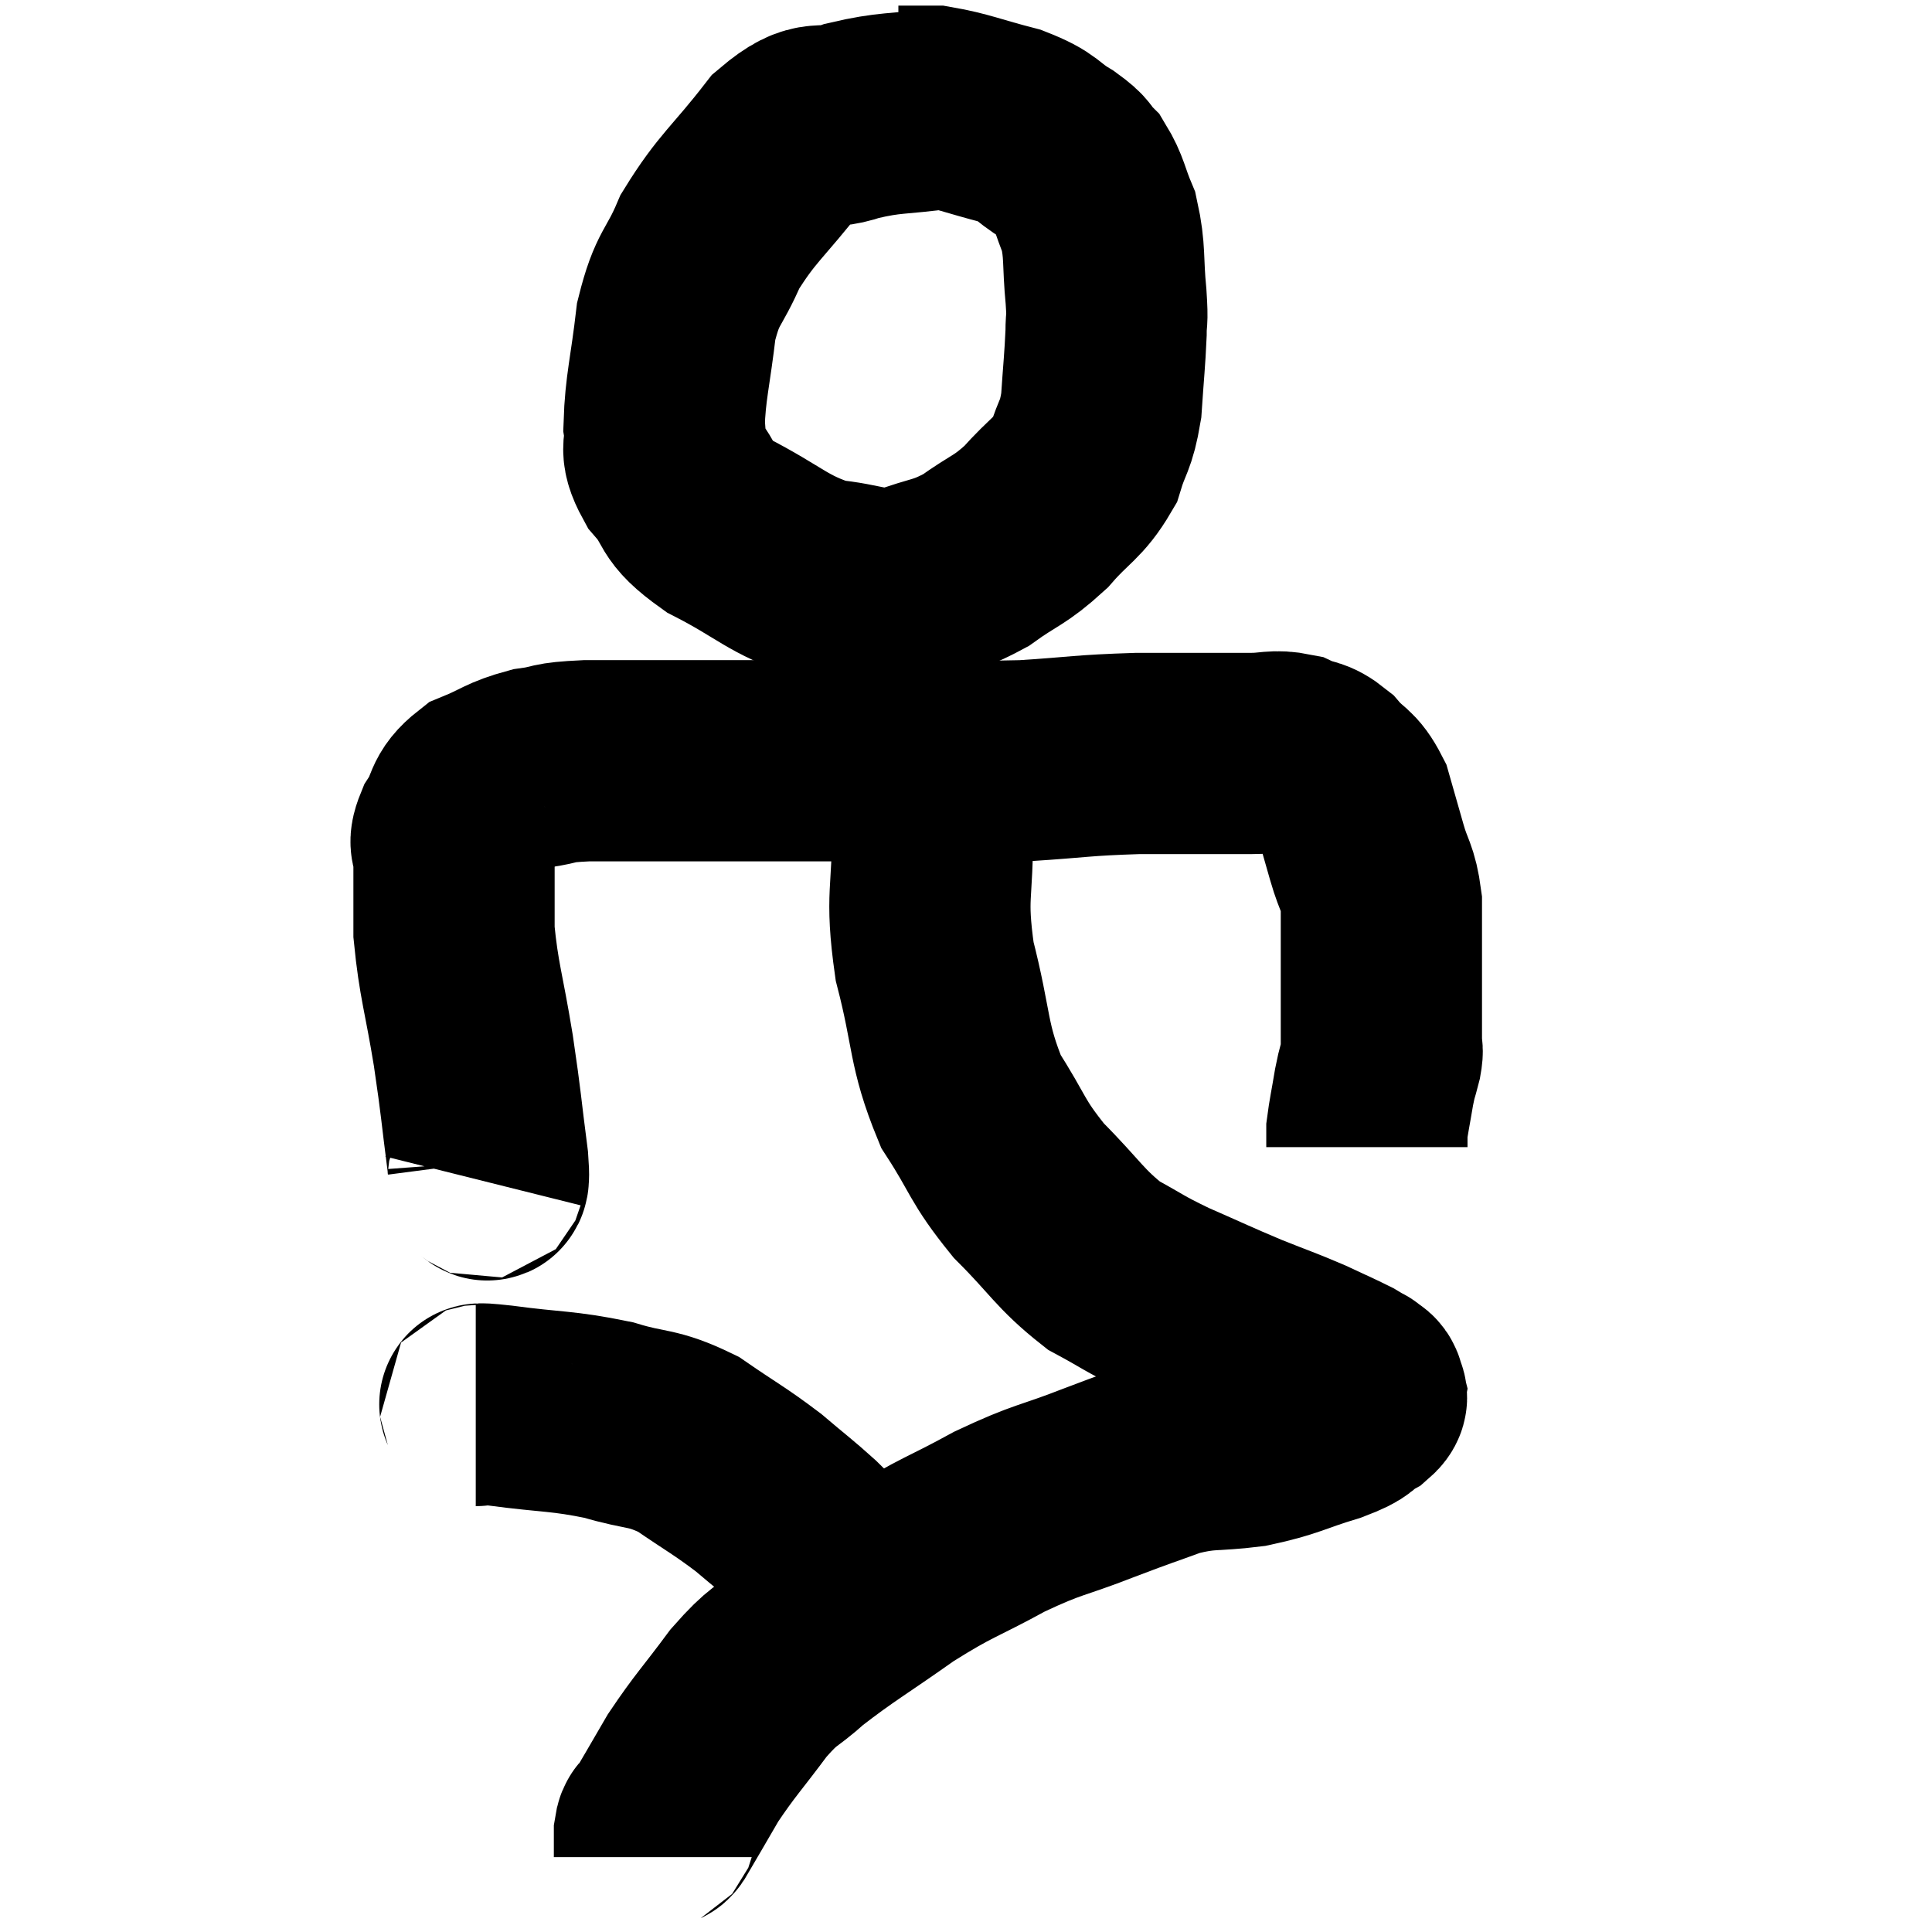 <svg width="48" height="48" viewBox="0 0 48 48" xmlns="http://www.w3.org/2000/svg"><path d="M 23.34 2.7 C 22.26 2.85, 22.14 2.775, 21.18 3 C 20.34 3.3, 20.385 2.85, 19.5 3.6 C 18.57 4.8, 18.315 4.905, 17.64 6 C 17.22 6.99, 17.085 6.84, 16.8 7.98 C 16.65 9.27, 16.53 9.63, 16.5 10.56 C 16.59 11.13, 16.335 11.07, 16.68 11.7 C 17.28 12.39, 16.935 12.405, 17.88 13.08 C 19.17 13.74, 19.305 14.025, 20.46 14.4 C 21.48 14.49, 21.555 14.7, 22.5 14.58 C 23.37 14.25, 23.43 14.355, 24.24 13.92 C 24.99 13.38, 25.065 13.455, 25.74 12.84 C 26.34 12.15, 26.535 12.15, 26.94 11.46 C 27.15 10.77, 27.225 10.875, 27.36 10.08 C 27.42 9.18, 27.45 8.955, 27.48 8.28 C 27.48 7.83, 27.525 8.07, 27.48 7.38 C 27.39 6.45, 27.465 6.27, 27.3 5.52 C 27.06 4.95, 27.075 4.8, 26.82 4.38 C 26.55 4.11, 26.715 4.155, 26.28 3.84 C 25.68 3.48, 25.845 3.42, 25.08 3.12 C 24.15 2.88, 23.91 2.76, 23.22 2.64 C 22.77 2.64, 22.545 2.64, 22.32 2.64 C 22.32 2.64, 22.32 2.64, 22.32 2.64 L 22.32 2.64" fill="none" stroke="black" stroke-width="5"></path><path d="M 12 29.34 C 12.06 29.1, 12.18 29.67, 12.12 28.86 C 11.94 27.48, 11.97 27.525, 11.76 26.1 C 11.52 24.63, 11.4 24.375, 11.28 23.16 C 11.28 22.2, 11.28 21.87, 11.28 21.24 C 11.28 20.94, 11.115 21.045, 11.28 20.64 C 11.61 20.13, 11.445 20.01, 11.94 19.62 C 12.6 19.35, 12.6 19.26, 13.26 19.08 C 13.92 18.99, 13.62 18.945, 14.58 18.9 C 15.84 18.9, 15.645 18.9, 17.1 18.9 C 18.75 18.9, 18.315 18.9, 20.4 18.9 C 22.92 18.9, 23.475 18.945, 25.44 18.9 C 26.85 18.81, 26.85 18.765, 28.26 18.72 C 29.67 18.72, 30.12 18.72, 31.08 18.72 C 31.59 18.72, 31.65 18.63, 32.1 18.72 C 32.49 18.9, 32.505 18.78, 32.88 19.08 C 33.24 19.5, 33.33 19.395, 33.6 19.92 C 33.78 20.55, 33.78 20.55, 33.96 21.18 C 34.14 21.81, 34.23 21.765, 34.32 22.44 C 34.32 23.16, 34.32 23.07, 34.32 23.88 C 34.32 24.78, 34.32 25.155, 34.32 25.68 C 34.32 25.83, 34.32 25.905, 34.32 25.98 C 34.32 25.98, 34.32 25.905, 34.32 25.98 C 34.32 26.13, 34.365 26.025, 34.32 26.28 C 34.23 26.64, 34.23 26.55, 34.14 27 C 34.05 27.54, 34.005 27.735, 33.96 28.08 C 33.96 28.23, 33.96 28.275, 33.96 28.38 L 33.96 28.5" fill="none" stroke="black" stroke-width="5"></path><path d="M 23.16 19.2 C 23.16 19.89, 23.145 19.41, 23.16 20.58 C 23.19 22.23, 22.98 22.185, 23.22 23.88 C 23.67 25.62, 23.535 25.935, 24.12 27.36 C 24.84 28.47, 24.735 28.56, 25.56 29.58 C 26.49 30.51, 26.565 30.765, 27.42 31.44 C 28.2 31.86, 28.11 31.86, 28.98 32.28 C 29.94 32.7, 30.045 32.76, 30.9 33.12 C 31.65 33.42, 31.77 33.45, 32.4 33.72 C 32.91 33.96, 33.09 34.035, 33.42 34.2 C 33.57 34.29, 33.645 34.335, 33.72 34.38 C 33.72 34.38, 33.72 34.38, 33.72 34.38 C 33.72 34.38, 33.675 34.335, 33.72 34.38 C 33.81 34.47, 33.87 34.44, 33.9 34.56 C 33.87 34.71, 34.065 34.665, 33.84 34.86 C 33.42 35.1, 33.705 35.07, 33 35.34 C 32.01 35.64, 31.995 35.73, 31.02 35.94 C 30.06 36.06, 30.03 35.955, 29.1 36.18 C 28.2 36.51, 28.365 36.435, 27.3 36.84 C 26.07 37.32, 26.085 37.215, 24.84 37.8 C 23.58 38.49, 23.565 38.4, 22.32 39.18 C 21.09 40.05, 20.79 40.2, 19.86 40.92 C 19.23 41.49, 19.26 41.31, 18.6 42.06 C 17.91 42.99, 17.775 43.095, 17.22 43.92 C 16.8 44.64, 16.62 44.955, 16.38 45.36 C 16.32 45.45, 16.29 45.345, 16.26 45.54 C 16.26 45.84, 16.26 45.99, 16.26 46.14 C 16.26 46.14, 16.26 46.14, 16.26 46.14 L 16.26 46.14" fill="none" stroke="black" stroke-width="5"></path><path d="M 11.82 34.92 C 12.12 34.92, 11.595 34.83, 12.42 34.92 C 13.77 35.1, 13.95 35.04, 15.12 35.28 C 16.11 35.58, 16.17 35.43, 17.1 35.88 C 17.97 36.48, 18.105 36.525, 18.84 37.08 C 19.44 37.59, 19.575 37.68, 20.04 38.1 C 20.37 38.43, 20.385 38.415, 20.7 38.76 C 21 39.12, 21.105 39.27, 21.3 39.48 C 21.39 39.54, 21.435 39.57, 21.48 39.6 C 21.48 39.6, 21.48 39.6, 21.48 39.6 L 21.48 39.6" fill="none" stroke="black" stroke-width="5"></path></svg>